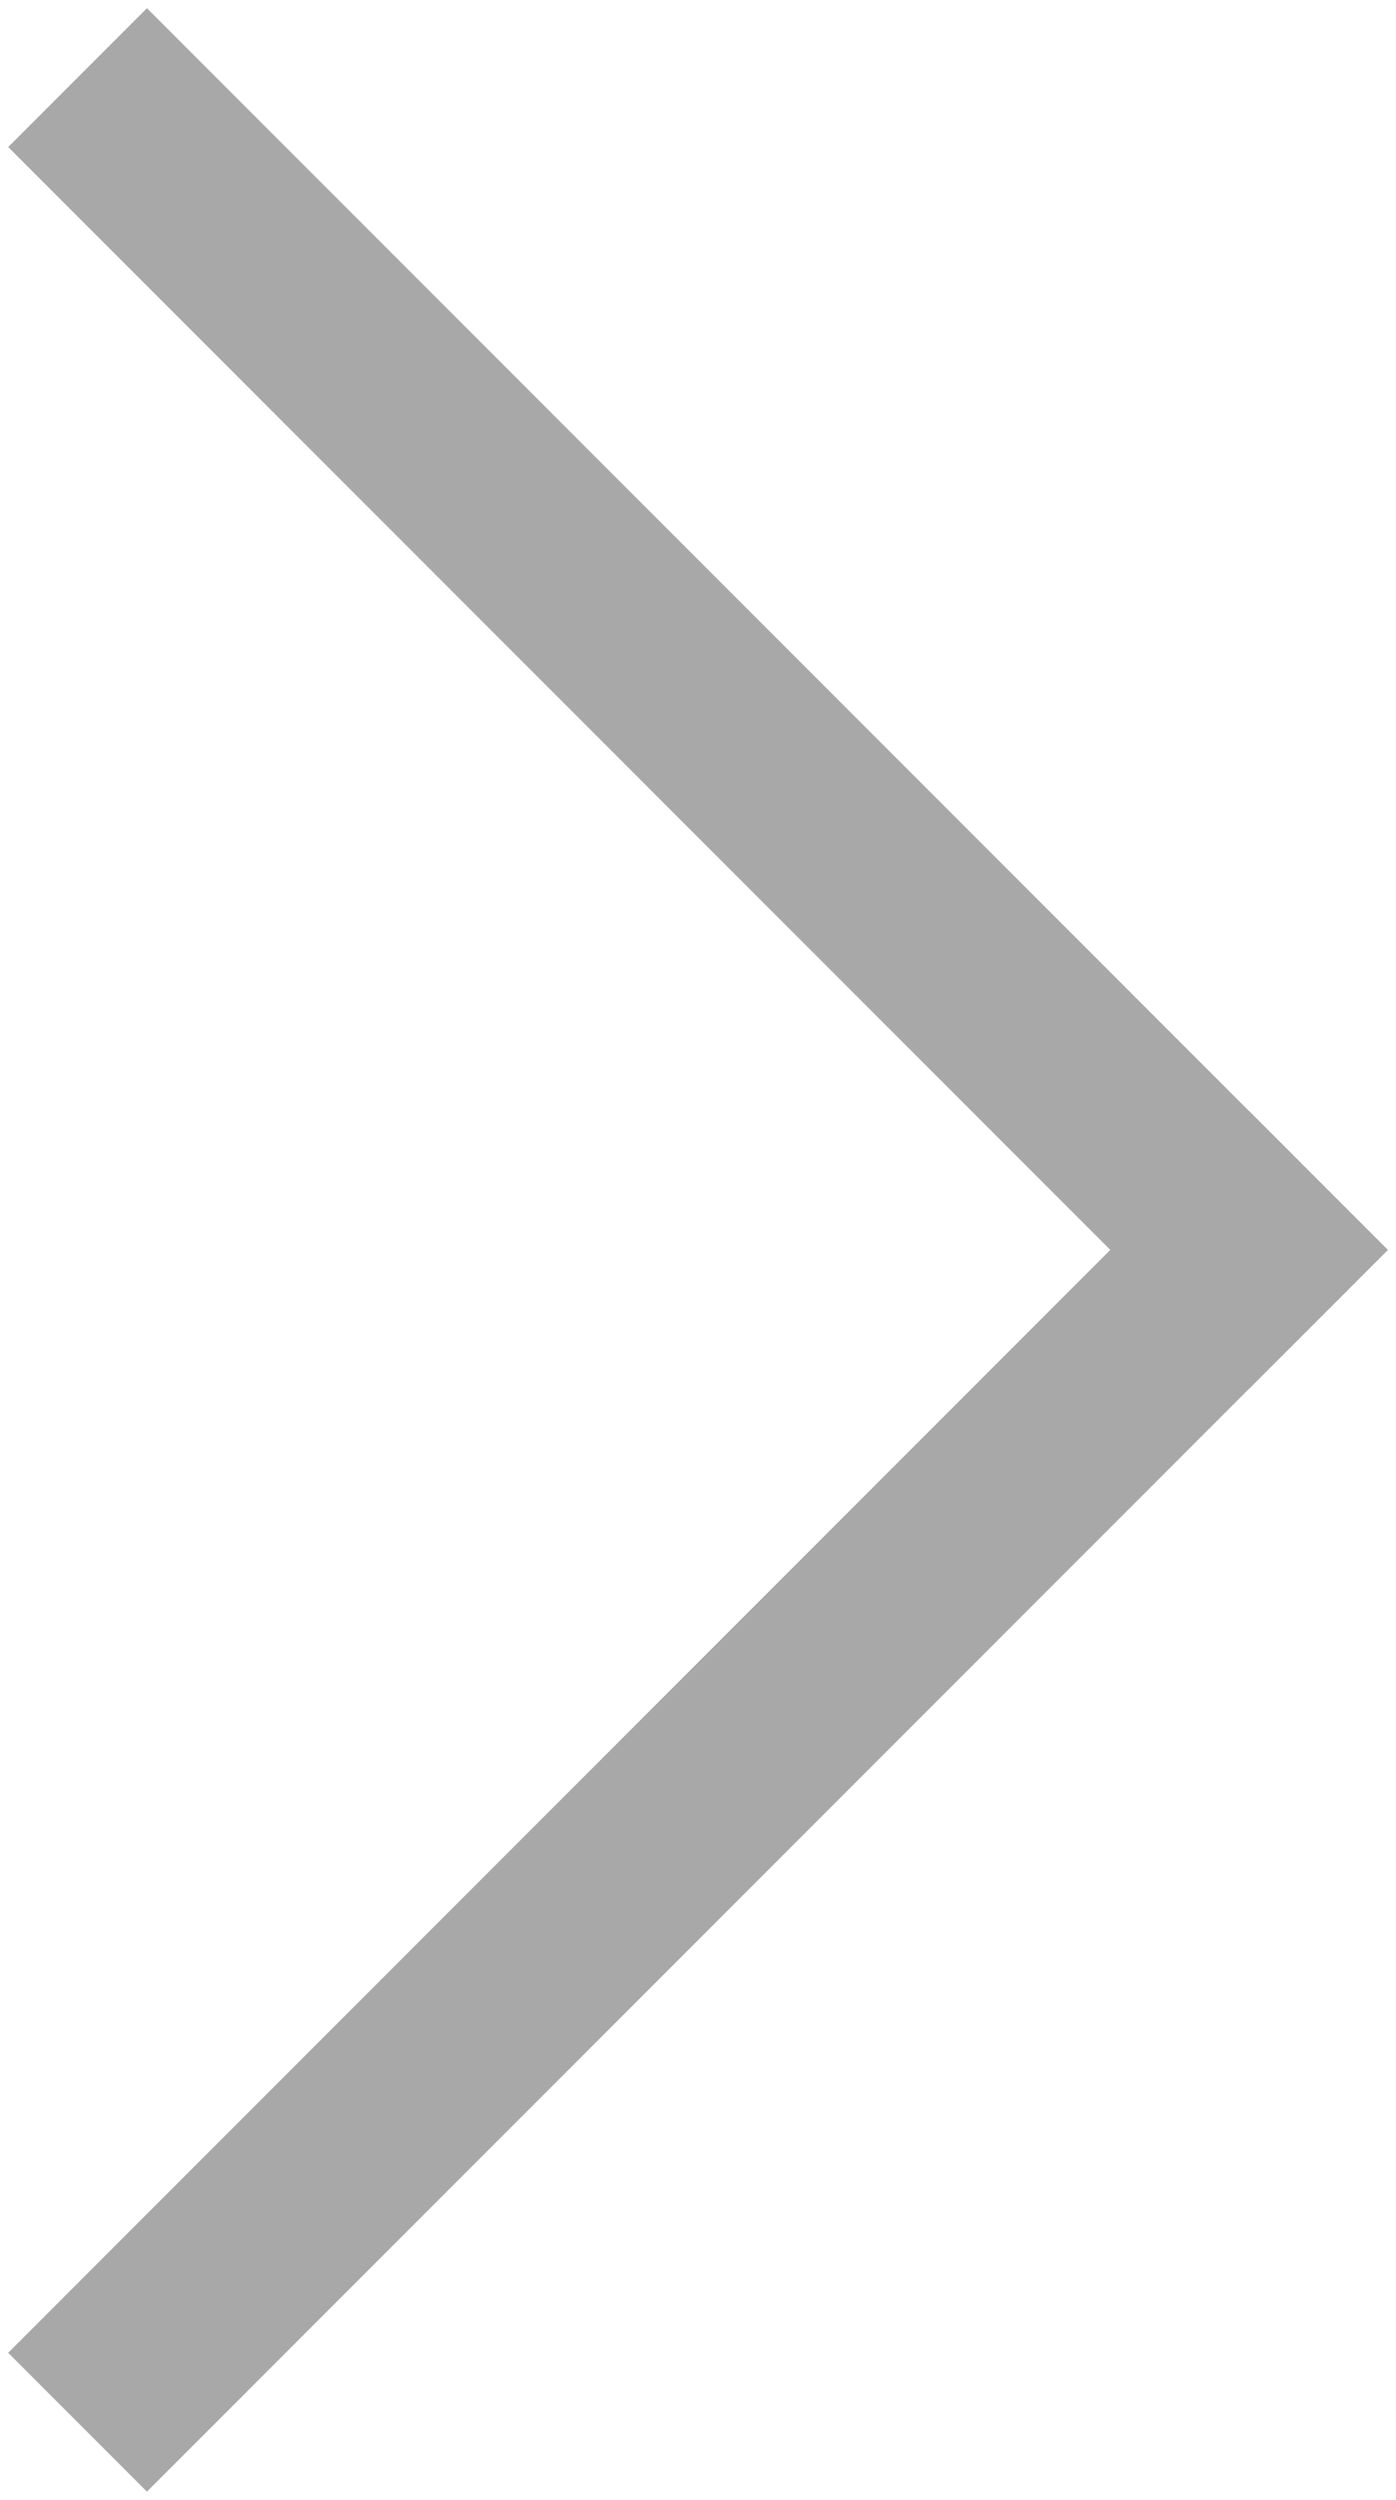 <?xml version="1.0" encoding="UTF-8" standalone="no"?>
<svg width="19px" height="34px" viewBox="0 0 19 34" version="1.1" xmlns="http://www.w3.org/2000/svg" xmlns:xlink="http://www.w3.org/1999/xlink">
    <!-- Generator: Sketch 45.1 (43504) - http://www.bohemiancoding.com/sketch -->
    <title>Arrow</title>
    <desc>Created with Sketch.</desc>
    <defs></defs>
    <g id="Developer-Test" stroke="none" stroke-width="1" fill="none" fill-rule="evenodd" stroke-linecap="square">
        <g id="Calendar-Desktop" transform="translate(-1293, -139)" stroke="#A8A8A8" stroke-width="2.671">
            <g id="Arrow" transform="translate(1302.5, 156) rotate(90) translate(-1302.5, -156) translate(1287.5, 148.5)">
                <path d="M30,15 L15,0" id="Stroke-3"></path>
                <path d="M15,0 L0,15" id="Stroke-5"></path>
            </g>
        </g>
    </g>
</svg>